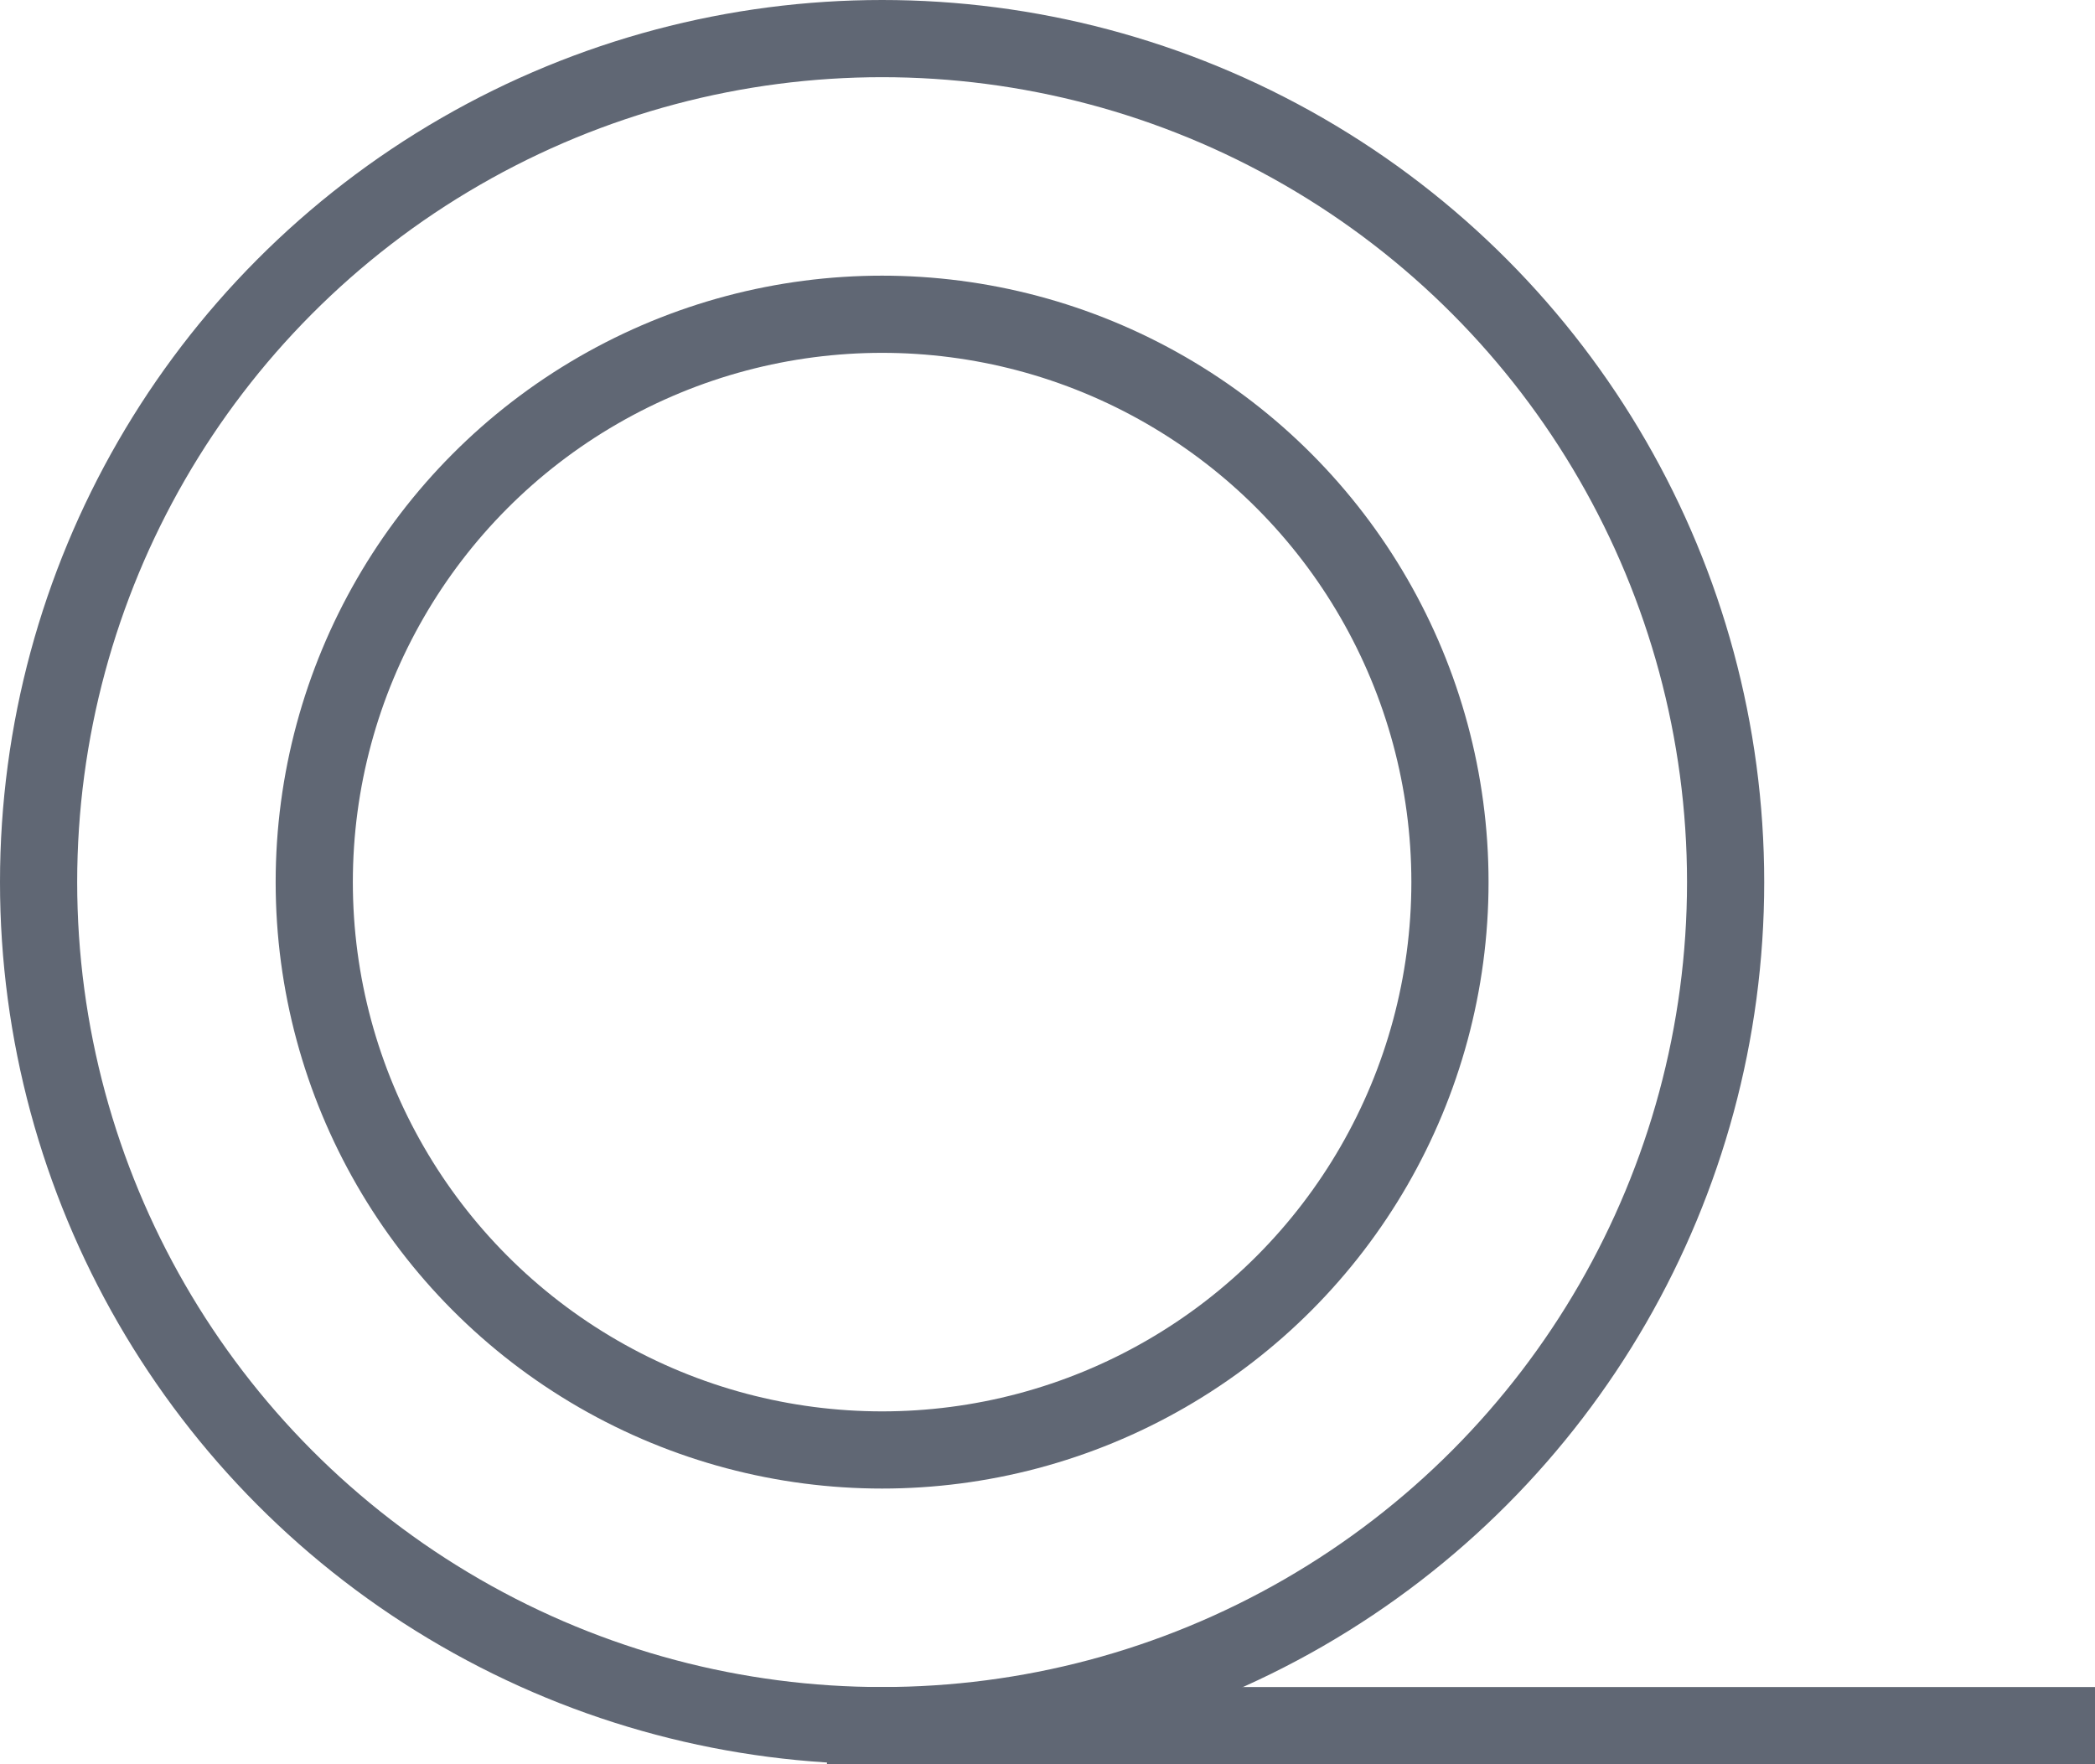 <svg width="38" height="32" viewBox="0 0 38 32" fill="none" xmlns="http://www.w3.org/2000/svg">
<circle cx="16" cy="16" r="15.3" stroke="#606774" stroke-width="1.4"/>
<circle cx="16" cy="16" r="10.3" stroke="#606774" stroke-width="1.4"/>
<line x1="15" y1="31.3" x2="38" y2="31.3" stroke="#606774" stroke-width="1.4"/>
</svg>
